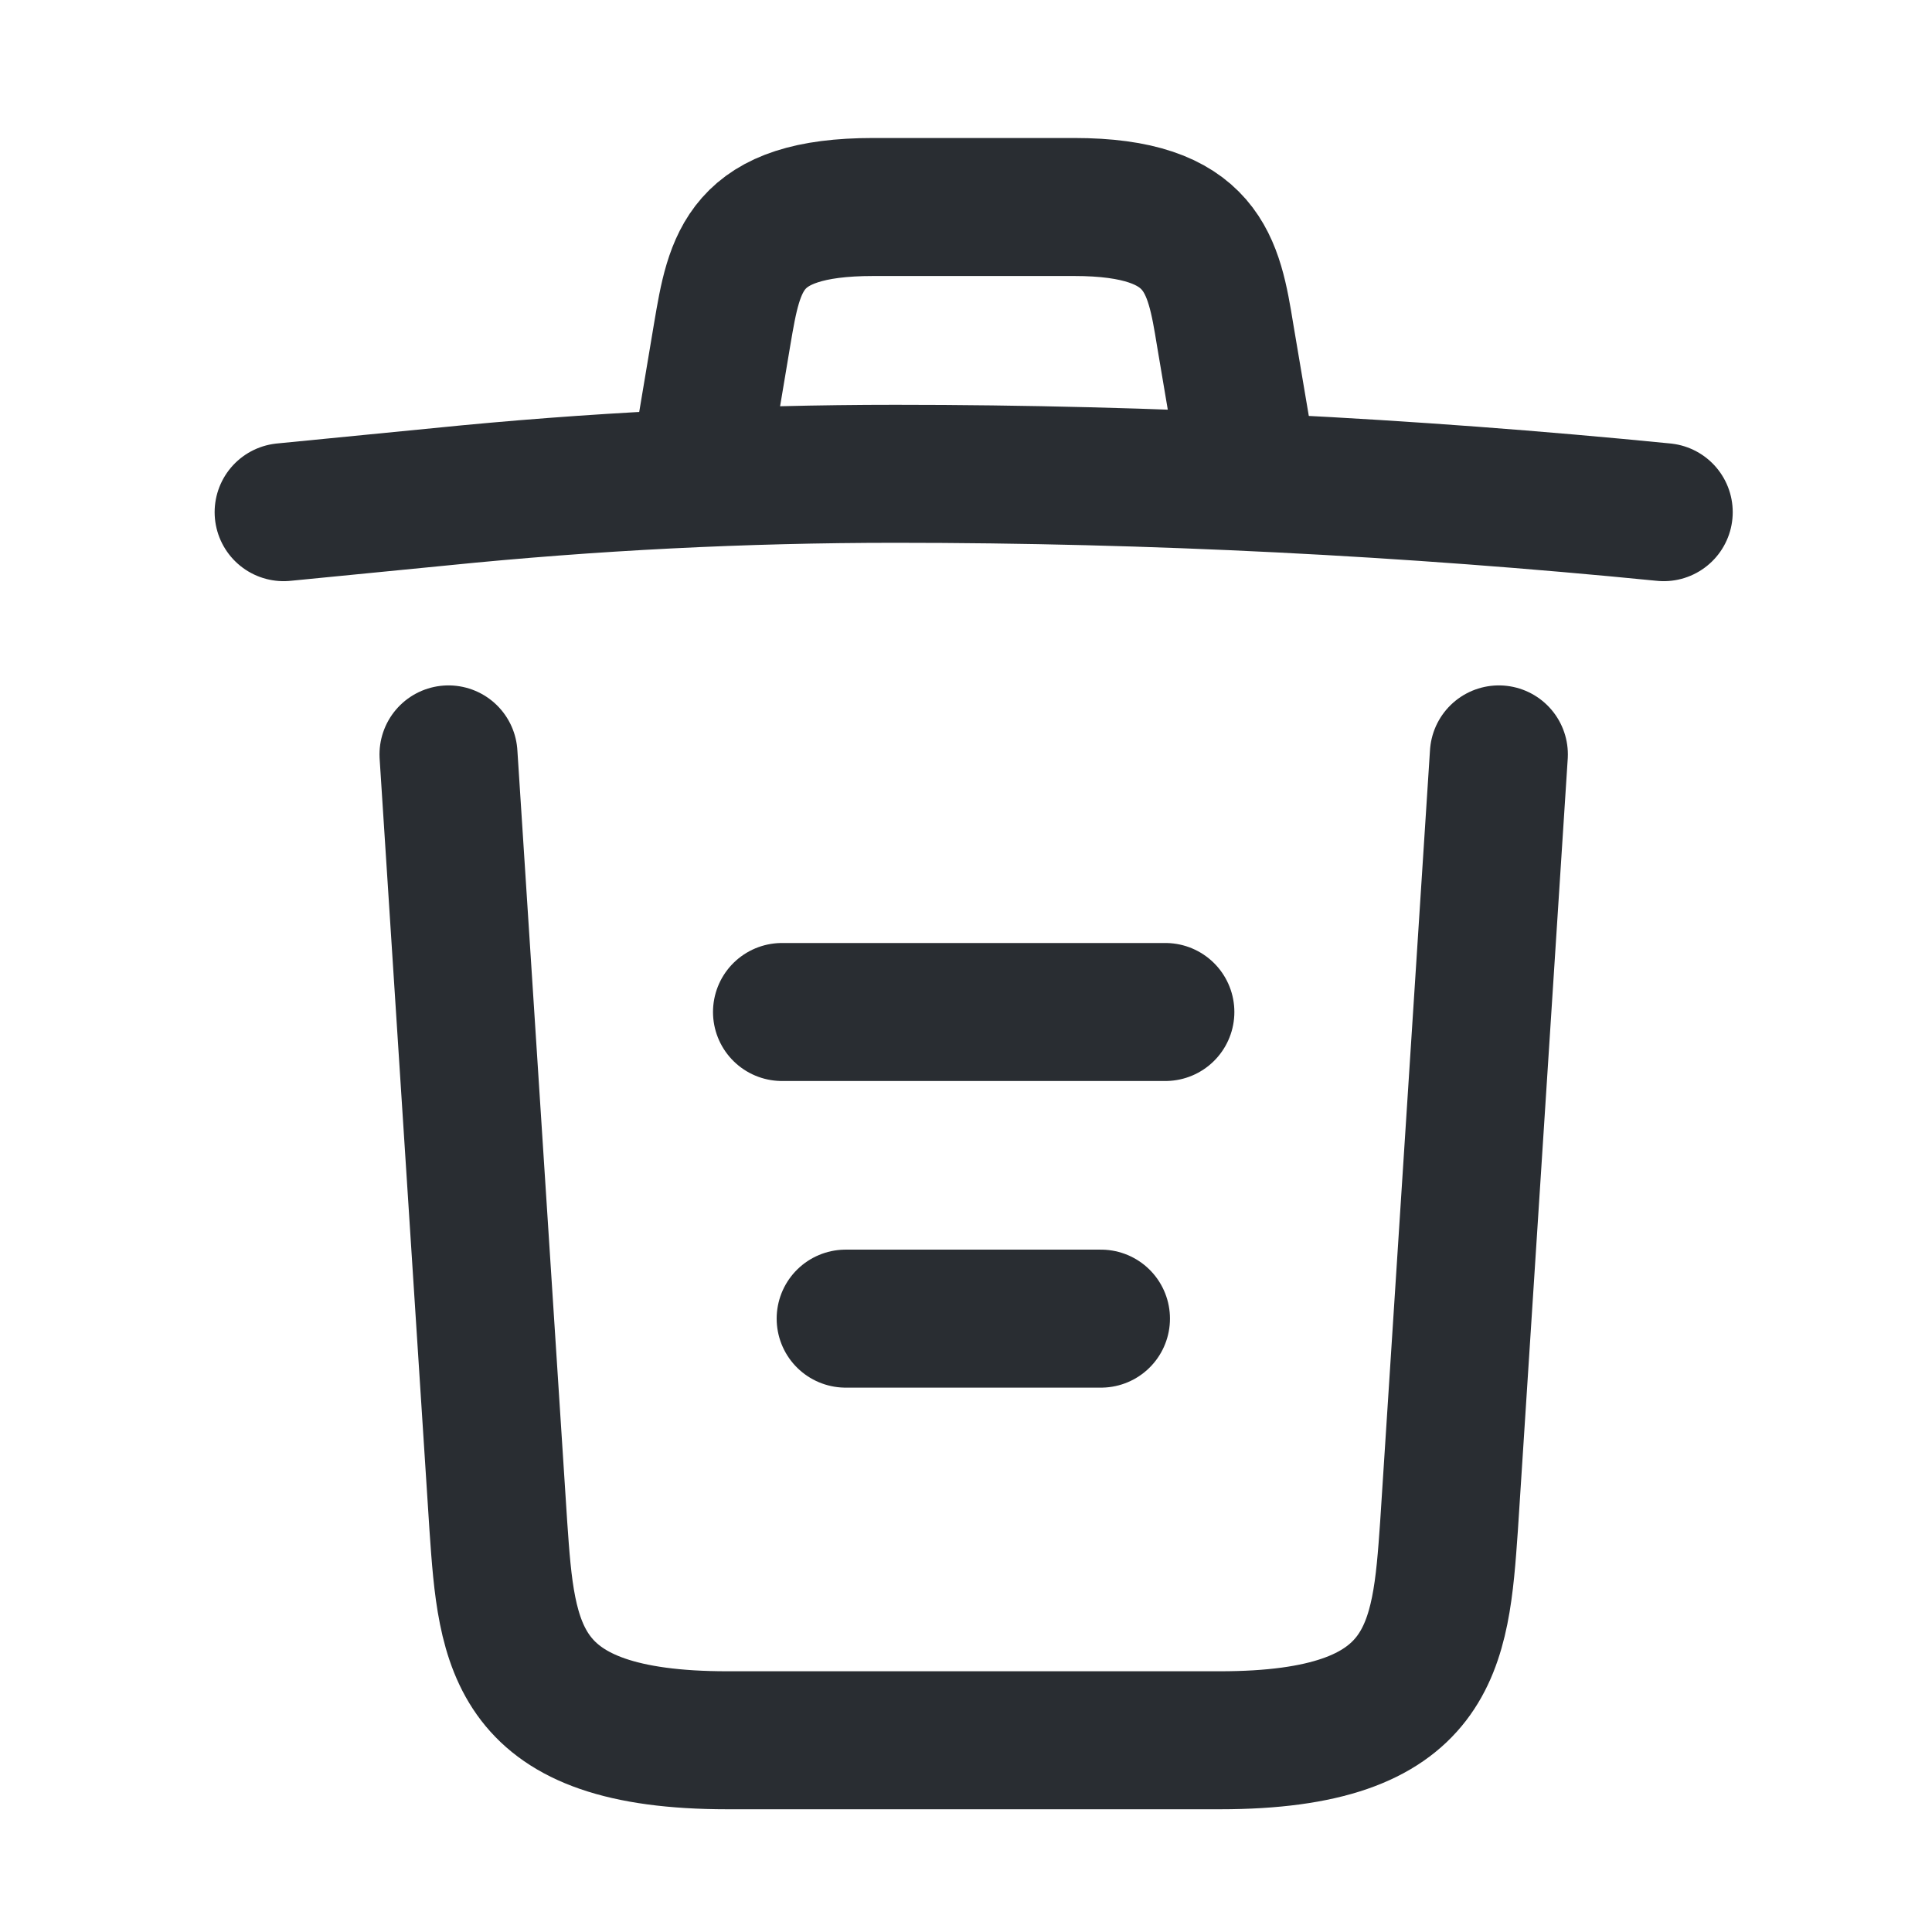 <svg width="21" height="21" viewBox="0 0 21 21" fill="none" xmlns="http://www.w3.org/2000/svg">
<path d="M18.084 5.567C15.309 5.292 12.517 5.15 9.733 5.15C8.084 5.15 6.434 5.233 4.784 5.4L3.083 5.567" stroke="#292D32" stroke-width="1.5" stroke-linecap="round" stroke-linejoin="round"/>
<path d="M7.667 4.725L7.85 3.633C7.984 2.842 8.084 2.25 9.492 2.25H11.675C13.084 2.25 13.192 2.875 13.317 3.642L13.5 4.725" stroke="#292D32" stroke-width="1.5" stroke-linecap="round" stroke-linejoin="round"/>
<path d="M16.292 8.2L15.75 16.591C15.658 17.9 15.583 18.916 13.258 18.916H7.908C5.583 18.916 5.508 17.9 5.417 16.591L4.875 8.2" stroke="#292D32" stroke-width="1.5" stroke-linecap="round" stroke-linejoin="round"/>
<path d="M9.192 14.333H11.967" stroke="#292D32" stroke-width="1.5" stroke-linecap="round" stroke-linejoin="round"/>
<path d="M8.5 11H12.667" stroke="#292D32" stroke-width="1.5" stroke-linecap="round" stroke-linejoin="round"/>
</svg>
